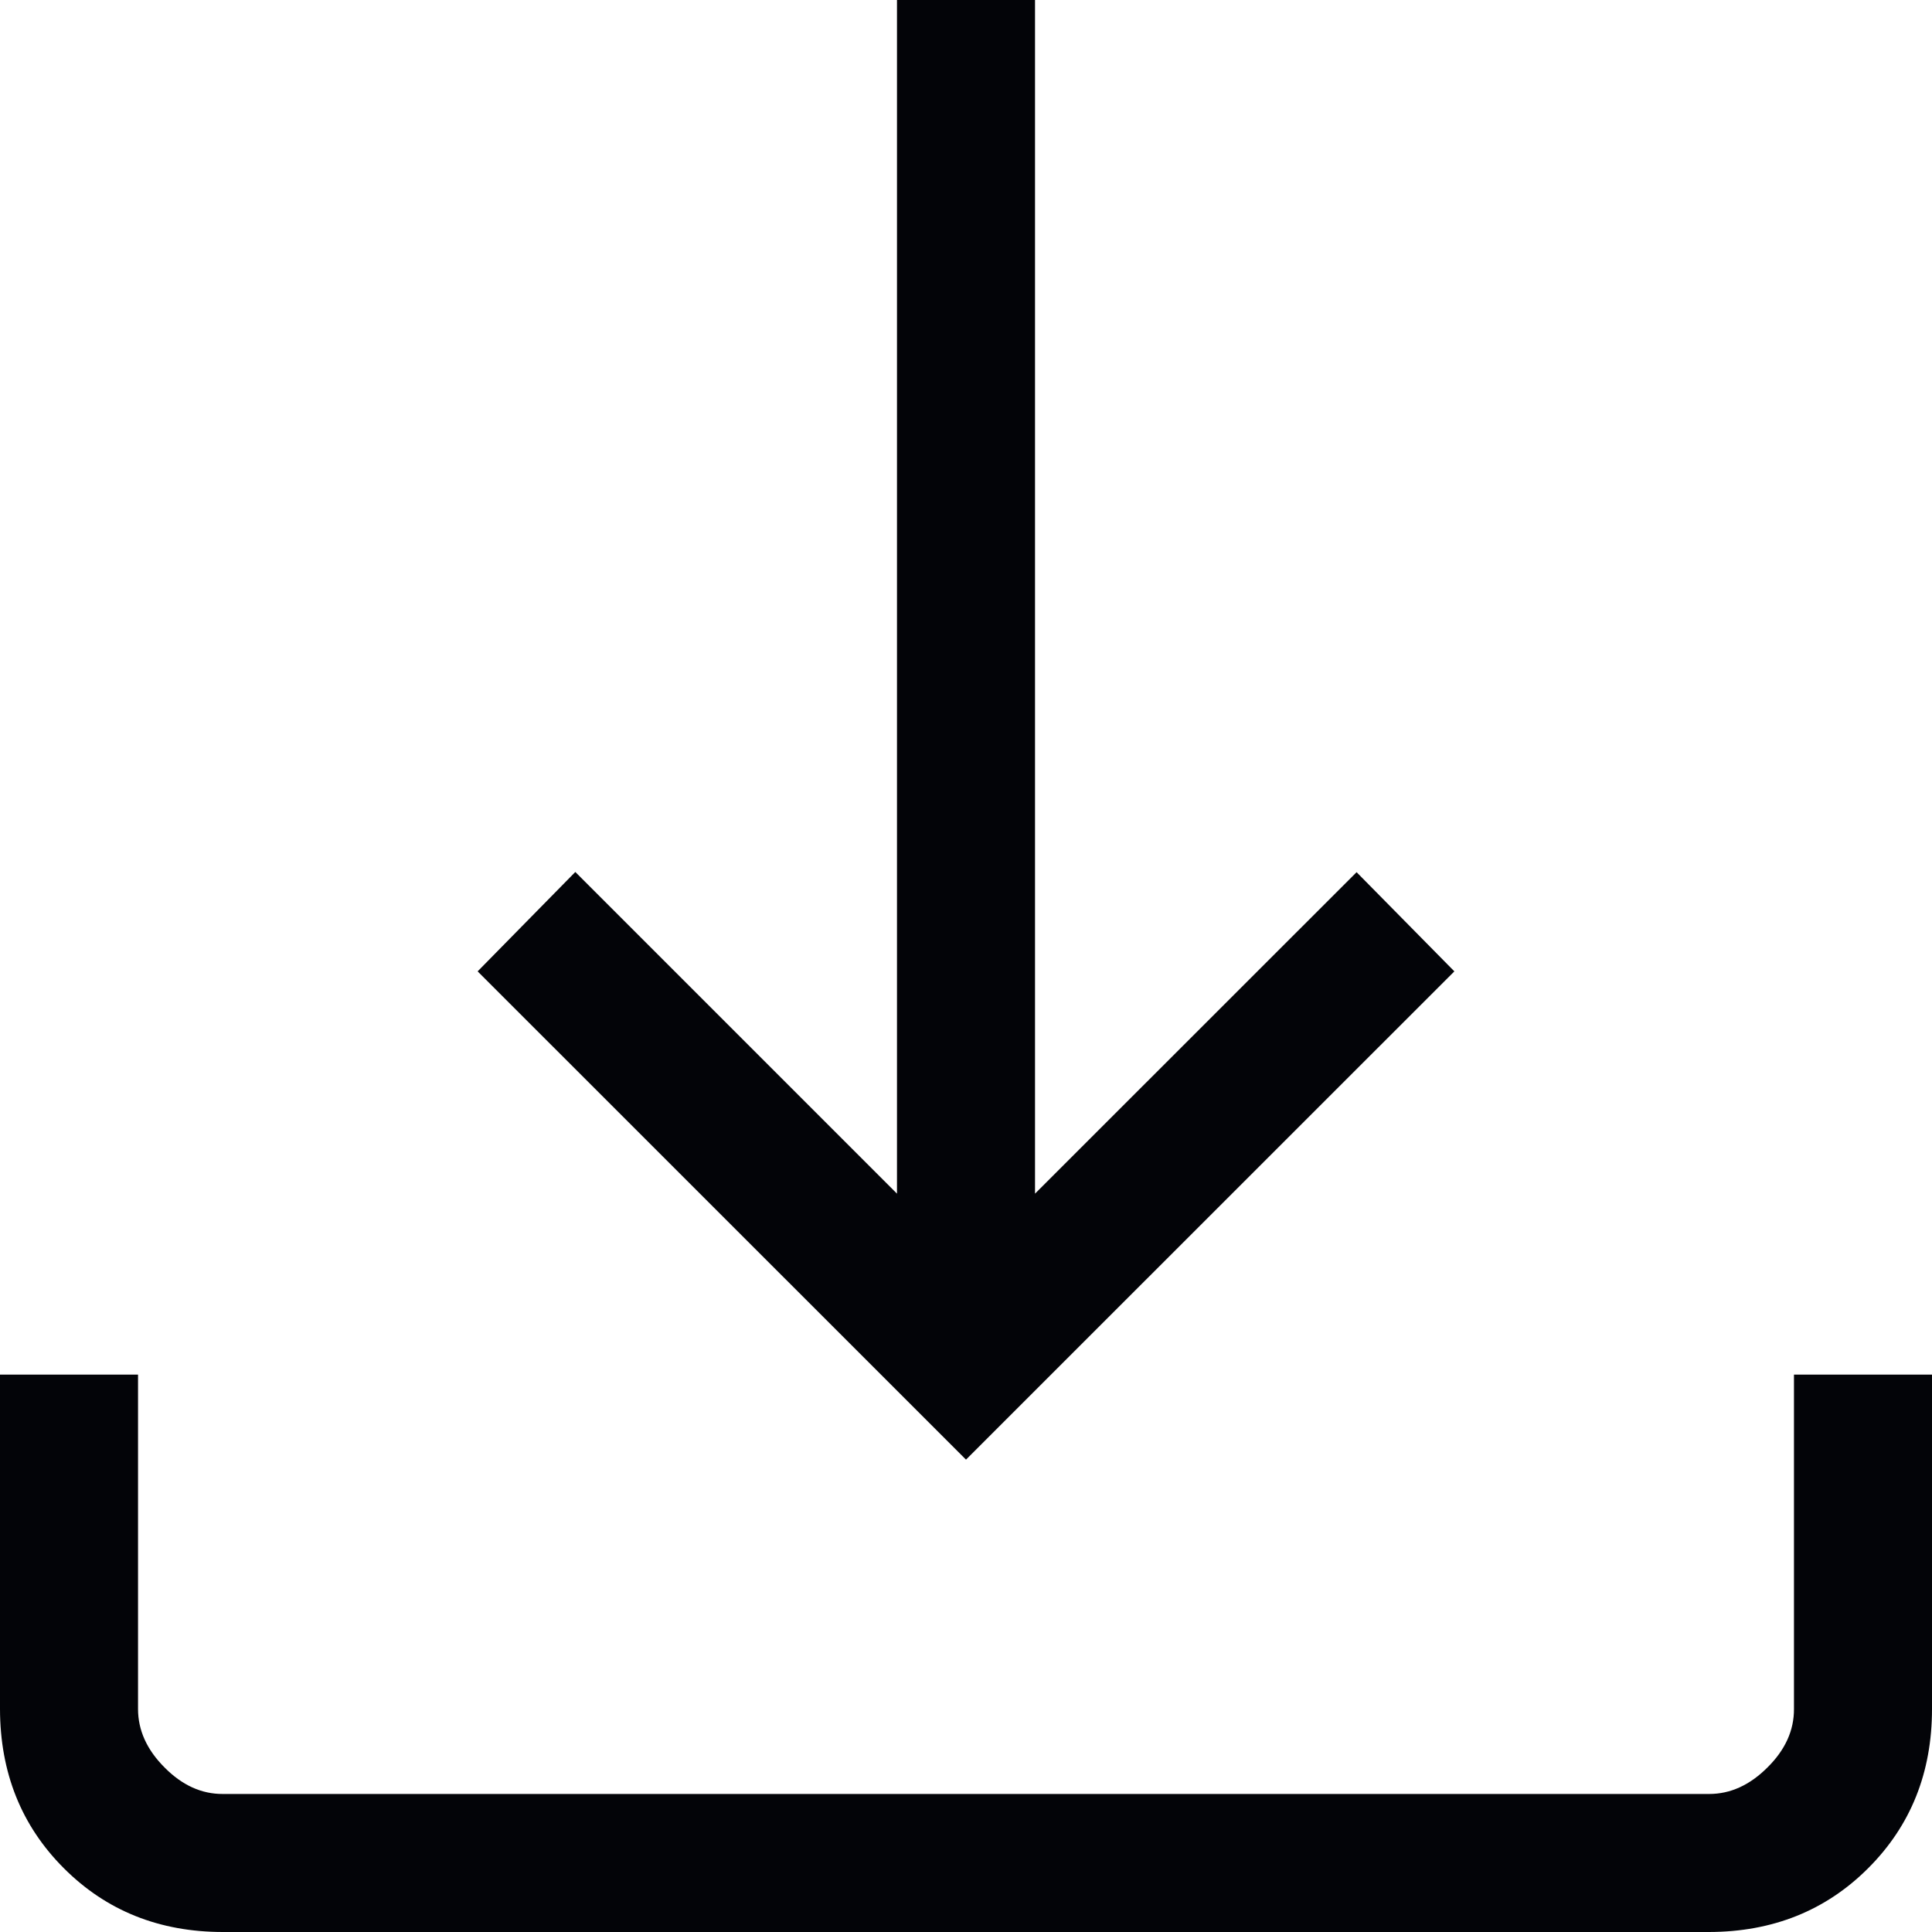 <svg width="18" height="18" viewBox="0 0 18 18" fill="none" xmlns="http://www.w3.org/2000/svg">
<path d="M9 13.599L4.45 9.05L5.36 8.124L8.357 11.121V0H9.643V11.121L12.639 8.126L13.55 9.05L9 13.599ZM2.078 18C1.485 18 0.991 17.802 0.595 17.406C0.199 17.01 0.001 16.515 0 15.922V12.807H1.286V15.922C1.286 16.12 1.368 16.302 1.533 16.467C1.697 16.633 1.878 16.715 2.076 16.714H15.924C16.121 16.714 16.302 16.632 16.467 16.467C16.633 16.303 16.715 16.121 16.714 15.922V12.807H18V15.922C18 16.515 17.802 17.009 17.406 17.405C17.01 17.801 16.515 17.999 15.922 18H2.078Z" fill="#030408"/>
</svg>
